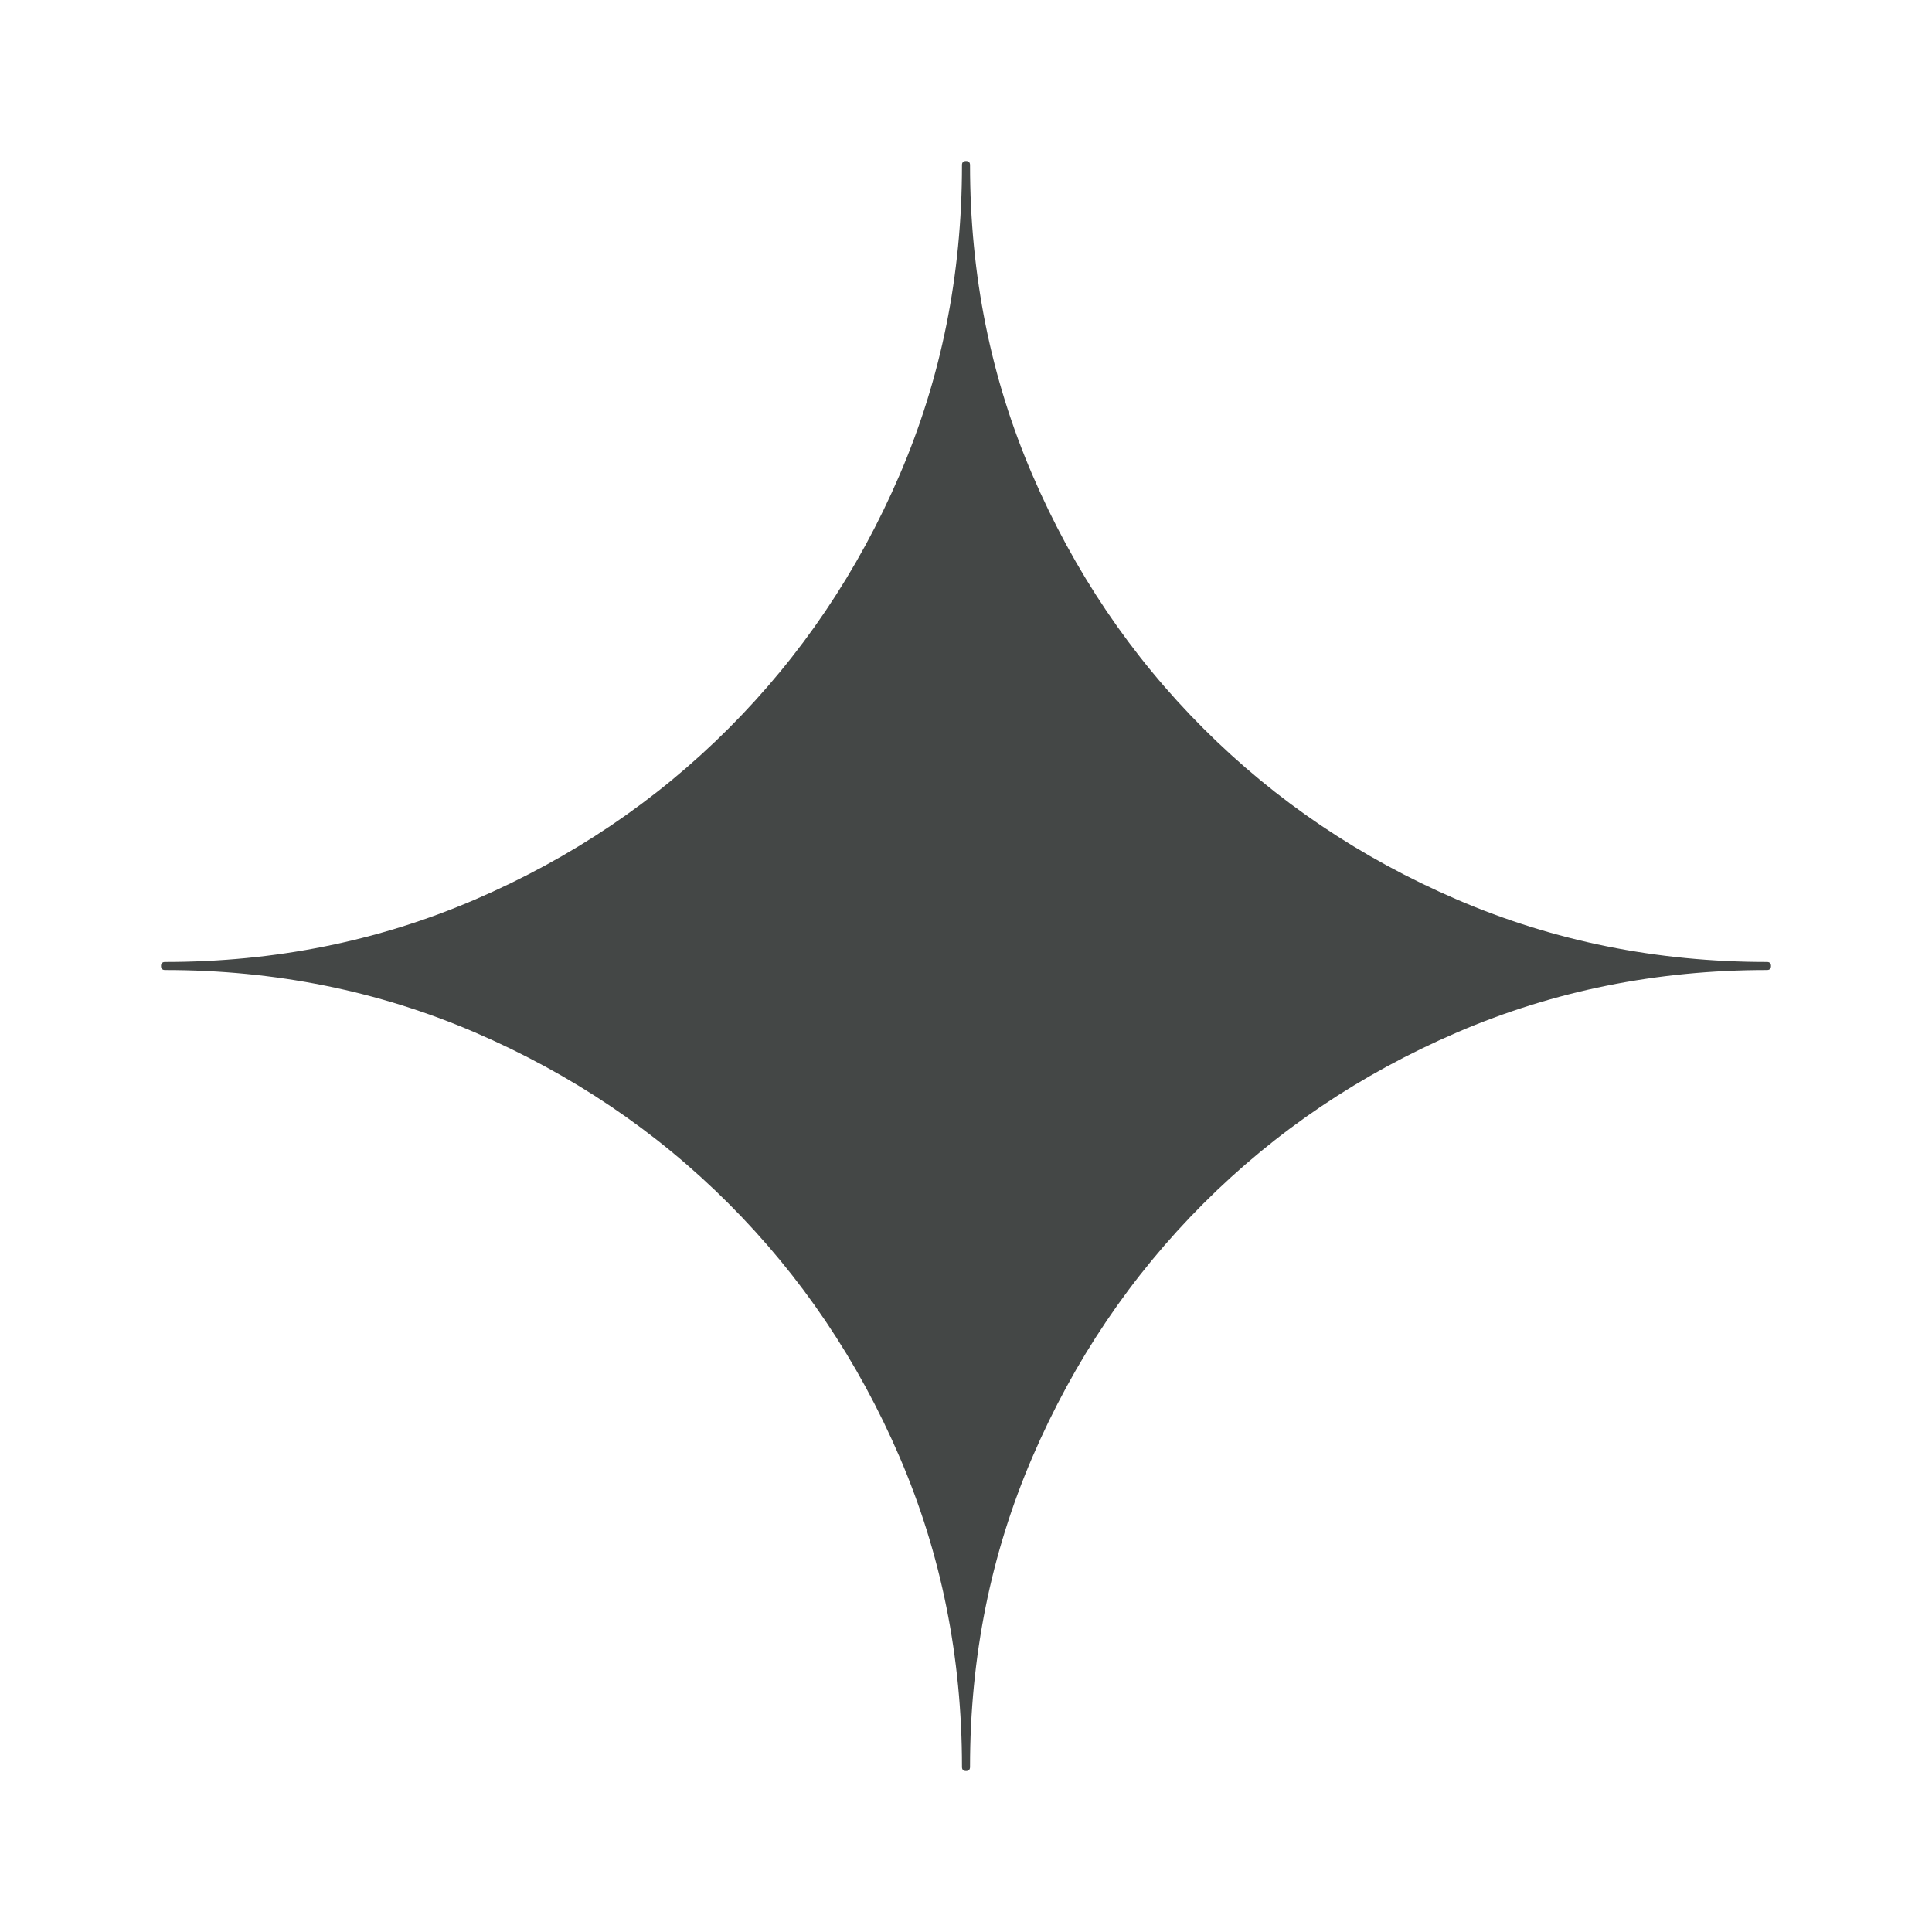 <svg xmlns="http://www.w3.org/2000/svg" focusable="false" viewBox="0 -960 960 960" height="28" width="28" class="EiVpKc aoH">
  <path d="M480-80q2,0 2-2q0-82 31-154t85-126t126-85t154-31q2,0 2-2t-2-2q-82,0-154-31T598-598T513-724T482-878q0-2-2-2t-2,2q0,82-31,154T362-598T236-513T82-482q-2,0-2,2t2,2q82,0 154,31t126,85t85,126T478-82q0,2 2,2Z" fill="#444746"></path>
</svg>
